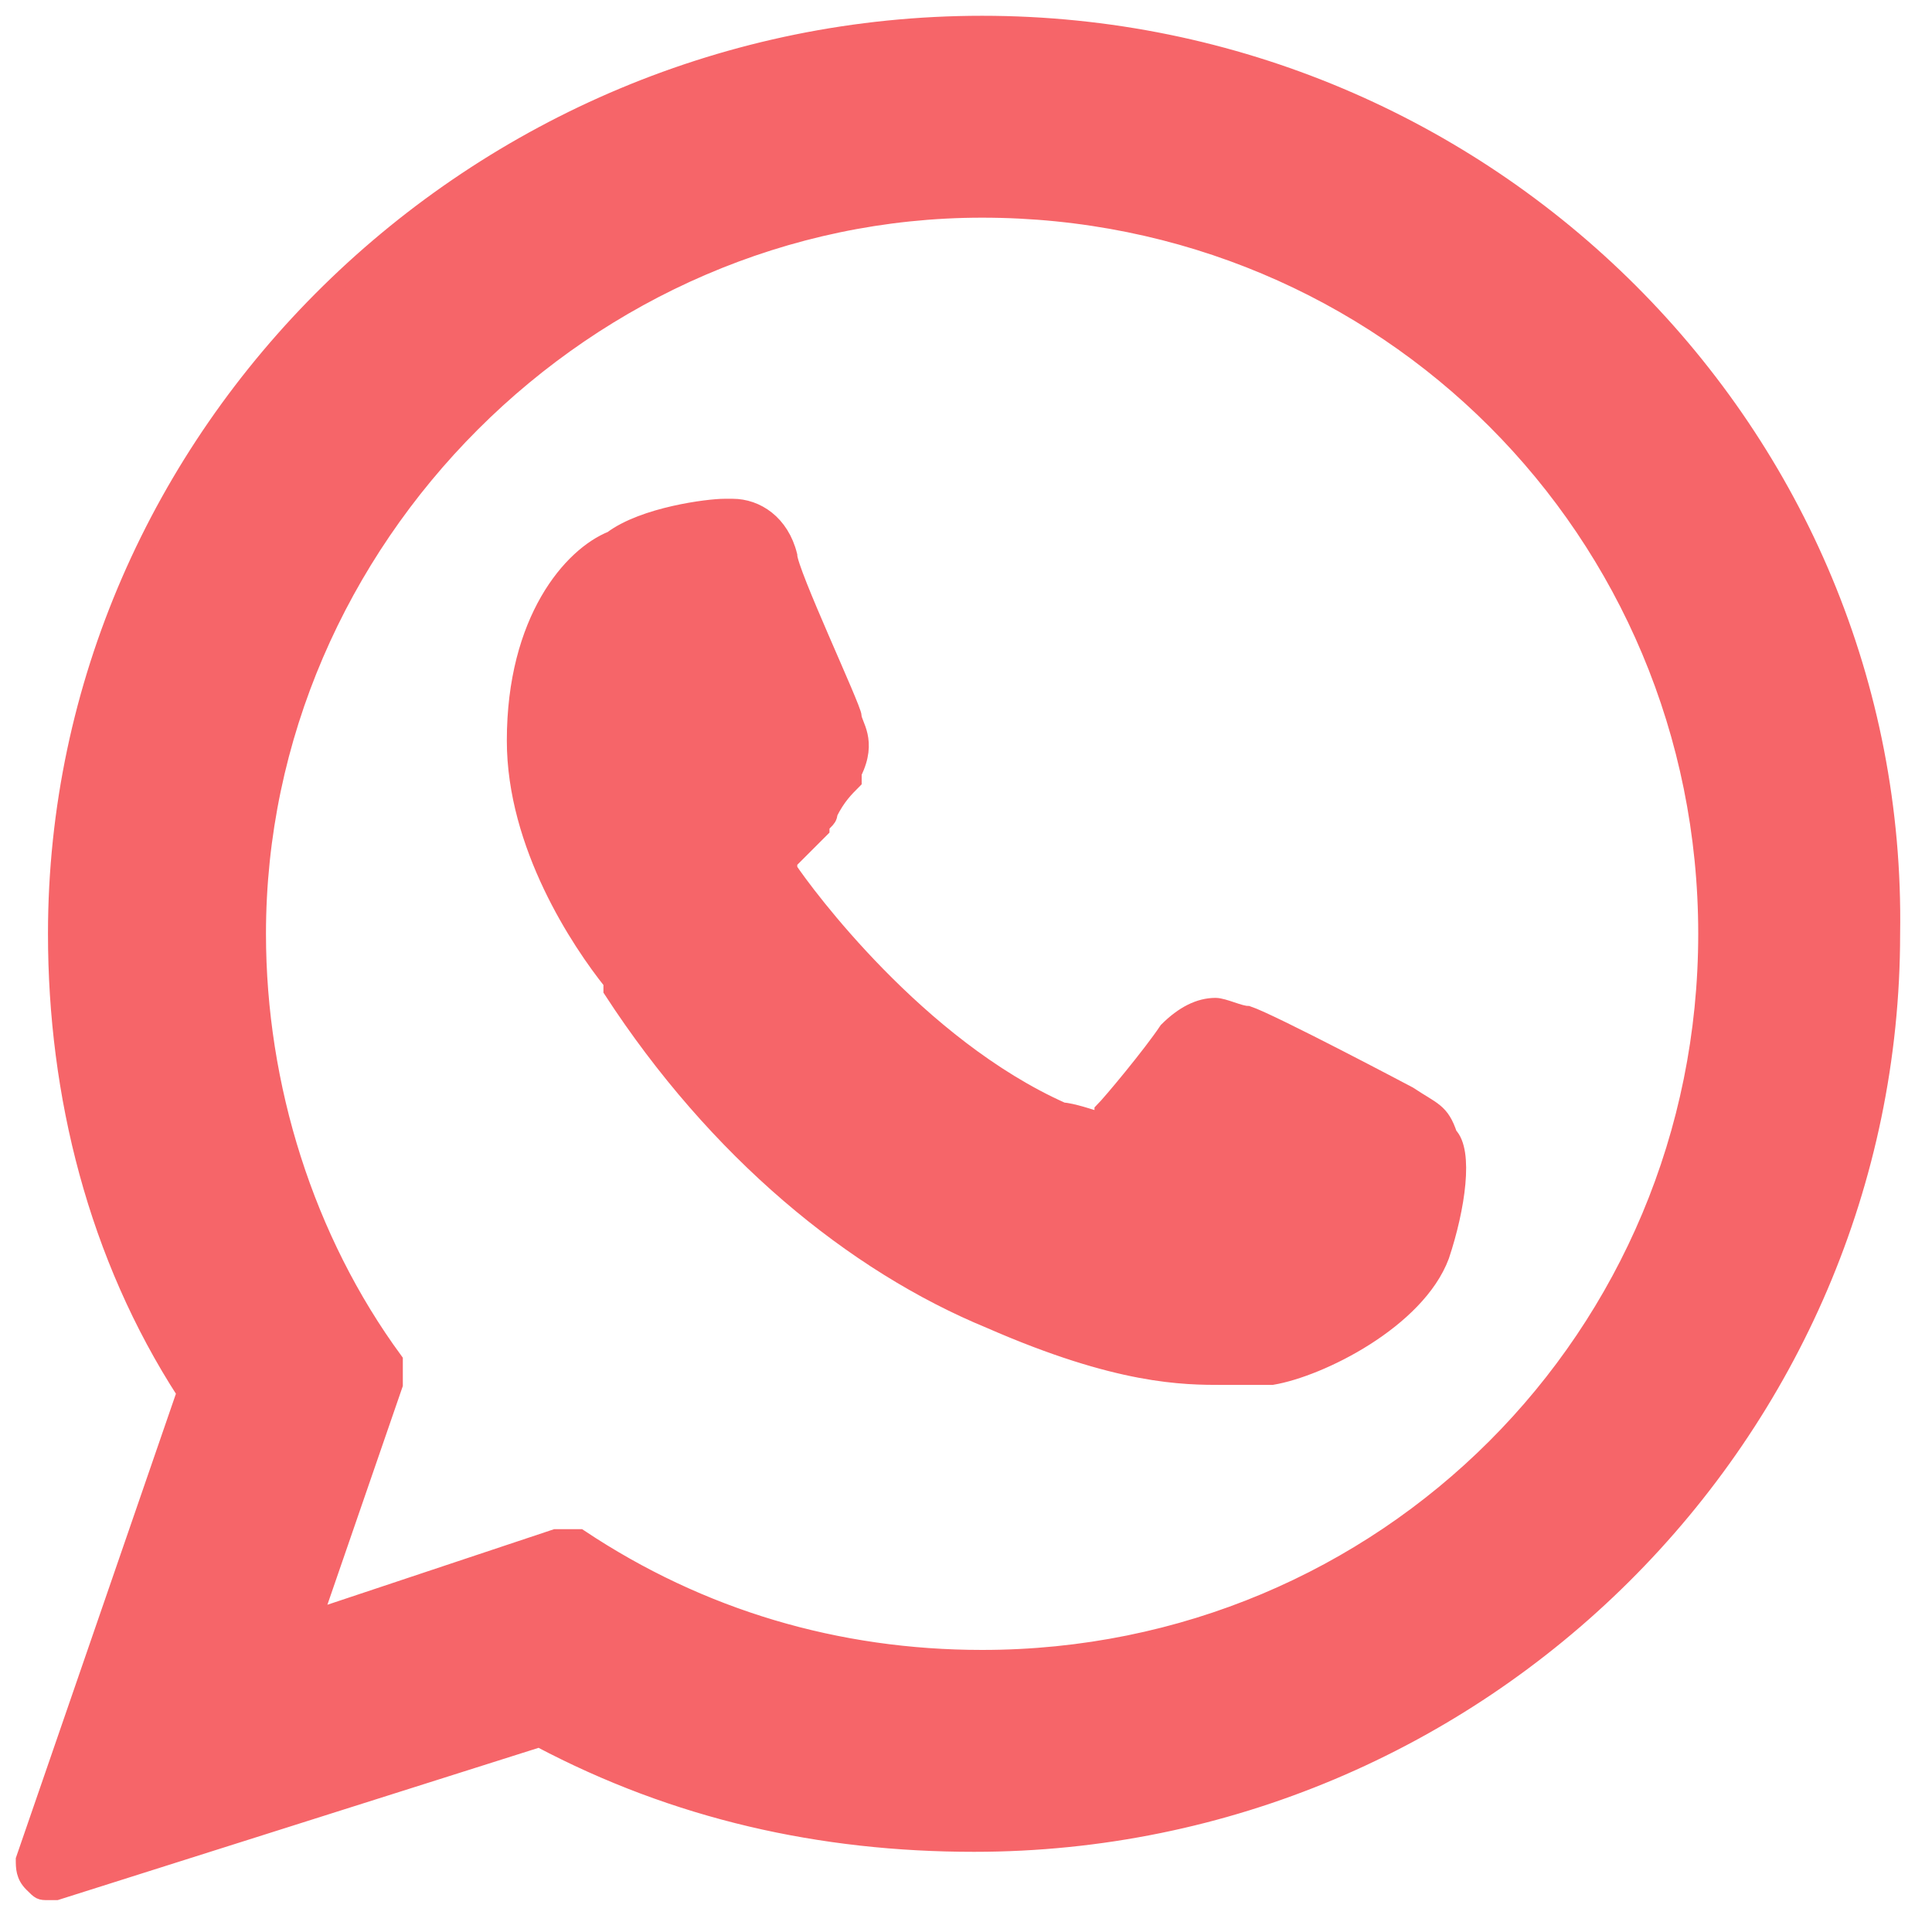 <?xml version="1.0" encoding="utf-8"?>
<!-- Generator: Adobe Illustrator 25.4.1, SVG Export Plug-In . SVG Version: 6.00 Build 0)  -->
<svg version="1.1" id="Layer_1" xmlns="http://www.w3.org/2000/svg" xmlns:xlink="http://www.w3.org/1999/xlink" x="0px" y="0px"
	 viewBox="0 0 24 24" style="enable-background:new 0 0 24 24;" xml:space="preserve">
<style type="text/css">
	.st0{display:none;}
	.st1{display:inline;}
	.st2{fill:#F66569;stroke:#F66569;stroke-width:0.208;stroke-miterlimit:10;}
</style>
<g id="_01_align_center" class="st0">
	<path class="st1" d="M18,6c0-3.3-2.7-6-6-6S6,2.7,6,6H0v15c0,1.7,1.3,3,3,3h18c1.7,0,3-1.3,3-3V6H18z M12,2c2.2,0,4,1.8,4,4H8
		C8,3.8,9.8,2,12,2z M22,21c0,0.6-0.4,1-1,1H3c-0.6,0-1-0.4-1-1V8h4v2h2V8h8v2h2V8h4V21z"/>
</g>
<g id="SVGRepo_iconCarrier">
	<g id="XMLID_468_">
		<path id="XMLID_469_" class="st2" d="M17.5,13.6c0,0-1.7-0.9-2-1c-0.1,0-0.3-0.1-0.4-0.1c-0.2,0-0.4,0.1-0.6,0.3
			c-0.2,0.3-0.7,0.9-0.8,1c0,0,0,0.1-0.1,0.1c0,0-0.3-0.1-0.4-0.1c-1.8-0.8-3.2-2.7-3.4-3c0,0,0-0.1,0-0.1c0,0,0.1-0.1,0.1-0.1
			c0.1-0.1,0.2-0.2,0.3-0.3c0-0.1,0.1-0.1,0.1-0.2c0.1-0.2,0.2-0.3,0.3-0.4l0-0.1c0.2-0.4,0-0.6,0-0.7c0-0.1-0.8-1.8-0.8-2
			C9.7,6.5,9.4,6.3,9.1,6.3c0,0,0,0-0.1,0c-0.2,0-1,0.1-1.4,0.4C7.1,6.9,6.4,7.7,6.4,9.2c0,1.3,0.8,2.5,1.2,3c0,0,0,0,0,0.1
			c1.3,2,3,3.4,4.7,4.1c1.6,0.7,2.4,0.7,2.9,0.7c0,0,0,0,0,0c0.2,0,0.3,0,0.5,0l0.1,0c0.6-0.1,1.8-0.7,2.1-1.5
			c0.2-0.6,0.3-1.3,0.1-1.5C17.9,13.8,17.8,13.8,17.5,13.6z"/>
		<path id="XMLID_470_" class="st2" d="M12.2,0.3C5.9,0.3,0.7,5.4,0.7,11.6c0,2,0.5,4,1.6,5.7l-2,5.8c0,0.1,0,0.2,0.1,0.3
			c0.1,0.1,0.1,0.1,0.2,0.1c0,0,0.1,0,0.1,0l6-1.9c1.7,0.9,3.5,1.3,5.4,1.3c6.3,0,11.4-5.1,11.4-11.3C23.6,5.4,18.5,0.3,12.2,0.3z
			 M12.2,20.6c-1.8,0-3.5-0.5-5-1.5c0,0-0.1,0-0.2,0c0,0-0.1,0-0.1,0l-3,1l1-2.9c0-0.1,0-0.2,0-0.3c-1.1-1.5-1.7-3.4-1.7-5.3
			c0-4.9,4.1-9,9-9c5,0,9,4,9,9C21.2,16.6,17.2,20.6,12.2,20.6z"/>
	</g>
</g>
</svg>
